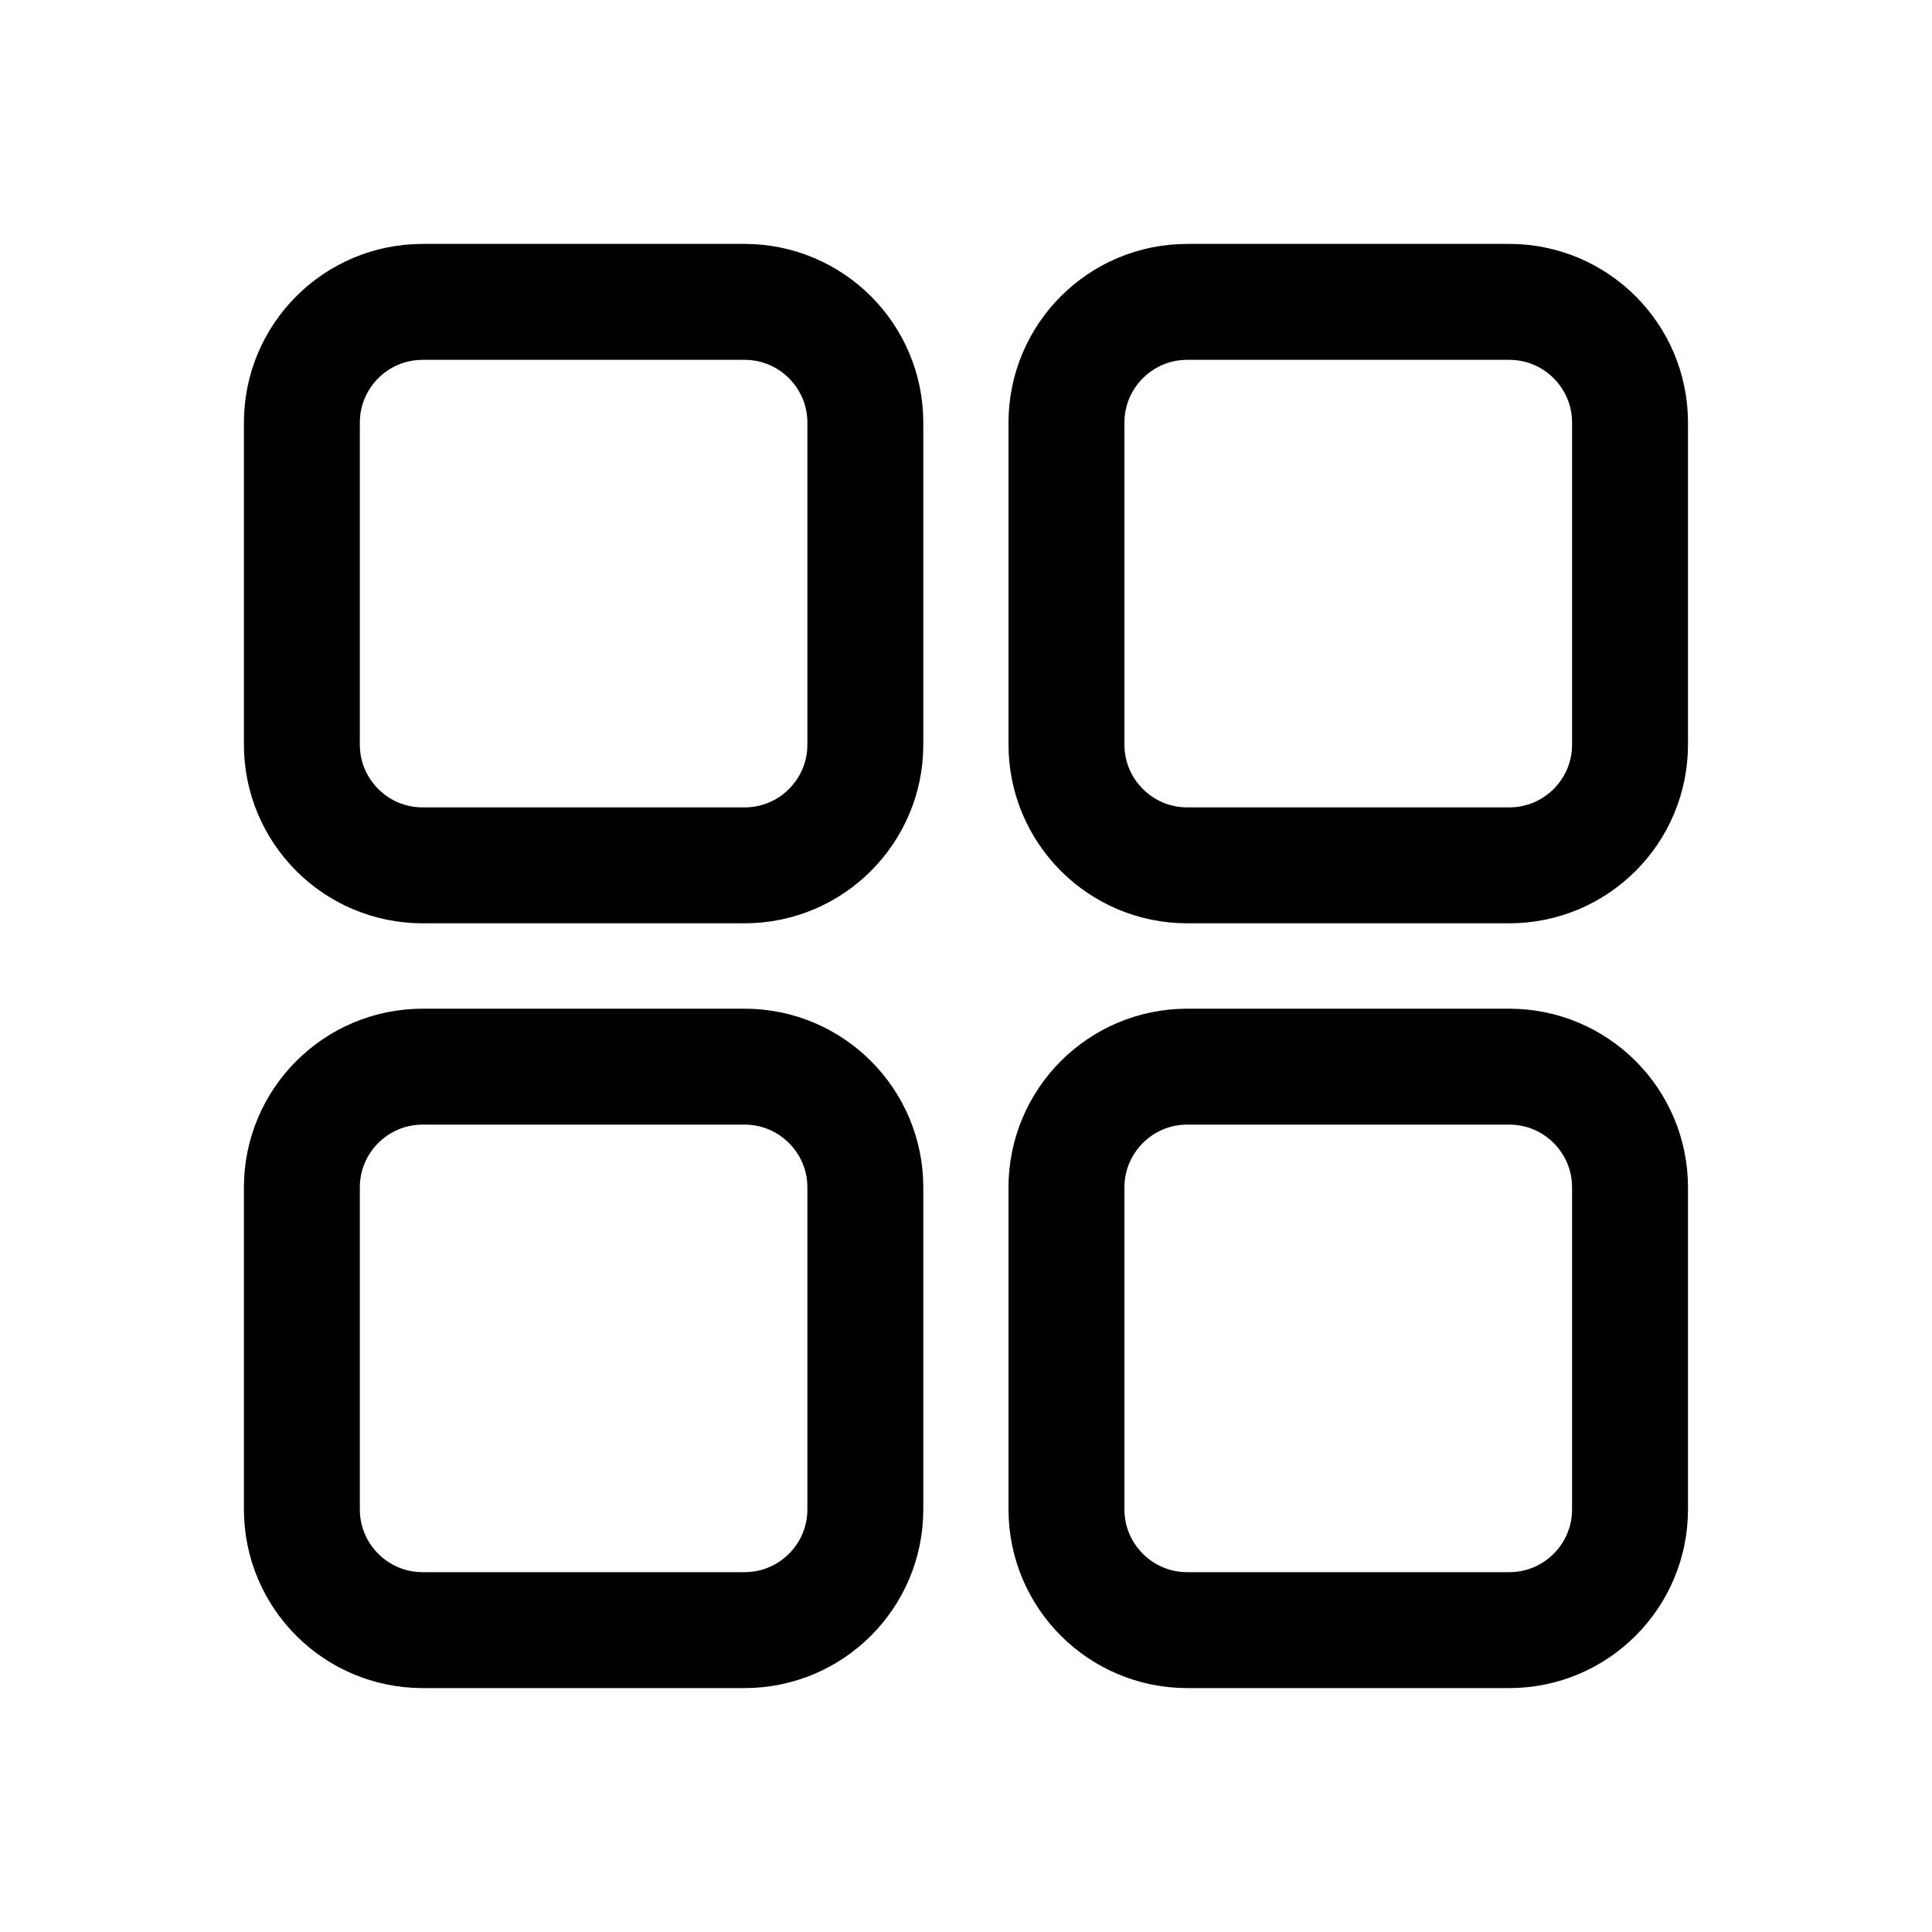 <svg viewBox="0 0 20 20" fill="none" xmlns="http://www.w3.org/2000/svg"><path d="M15.625 8.958H12.29c-.69 0-1.25-.56-1.25-1.25V4.375c0-.69.56-1.25 1.25-1.25h3.334c.69 0 1.25.56 1.25 1.25v3.333c0 .69-.56 1.25-1.25 1.25ZM7.708 8.958H4.375c-.69 0-1.25-.56-1.25-1.25V4.375c0-.69.56-1.25 1.25-1.25h3.333c.69 0 1.25.56 1.25 1.25v3.333c0 .69-.56 1.25-1.25 1.25ZM15.625 16.875H12.29c-.69 0-1.25-.56-1.25-1.25v-3.333c0-.69.56-1.25 1.25-1.25h3.334c.69 0 1.25.56 1.25 1.25v3.333c0 .69-.56 1.25-1.25 1.25ZM7.708 16.875H4.375c-.69 0-1.25-.56-1.25-1.25v-3.333c0-.69.56-1.25 1.25-1.25h3.333c.69 0 1.25.56 1.25 1.25v3.333c0 .69-.56 1.25-1.25 1.25Z" stroke="currentColor" stroke-width="1.2" stroke-miterlimit="10"/></svg>